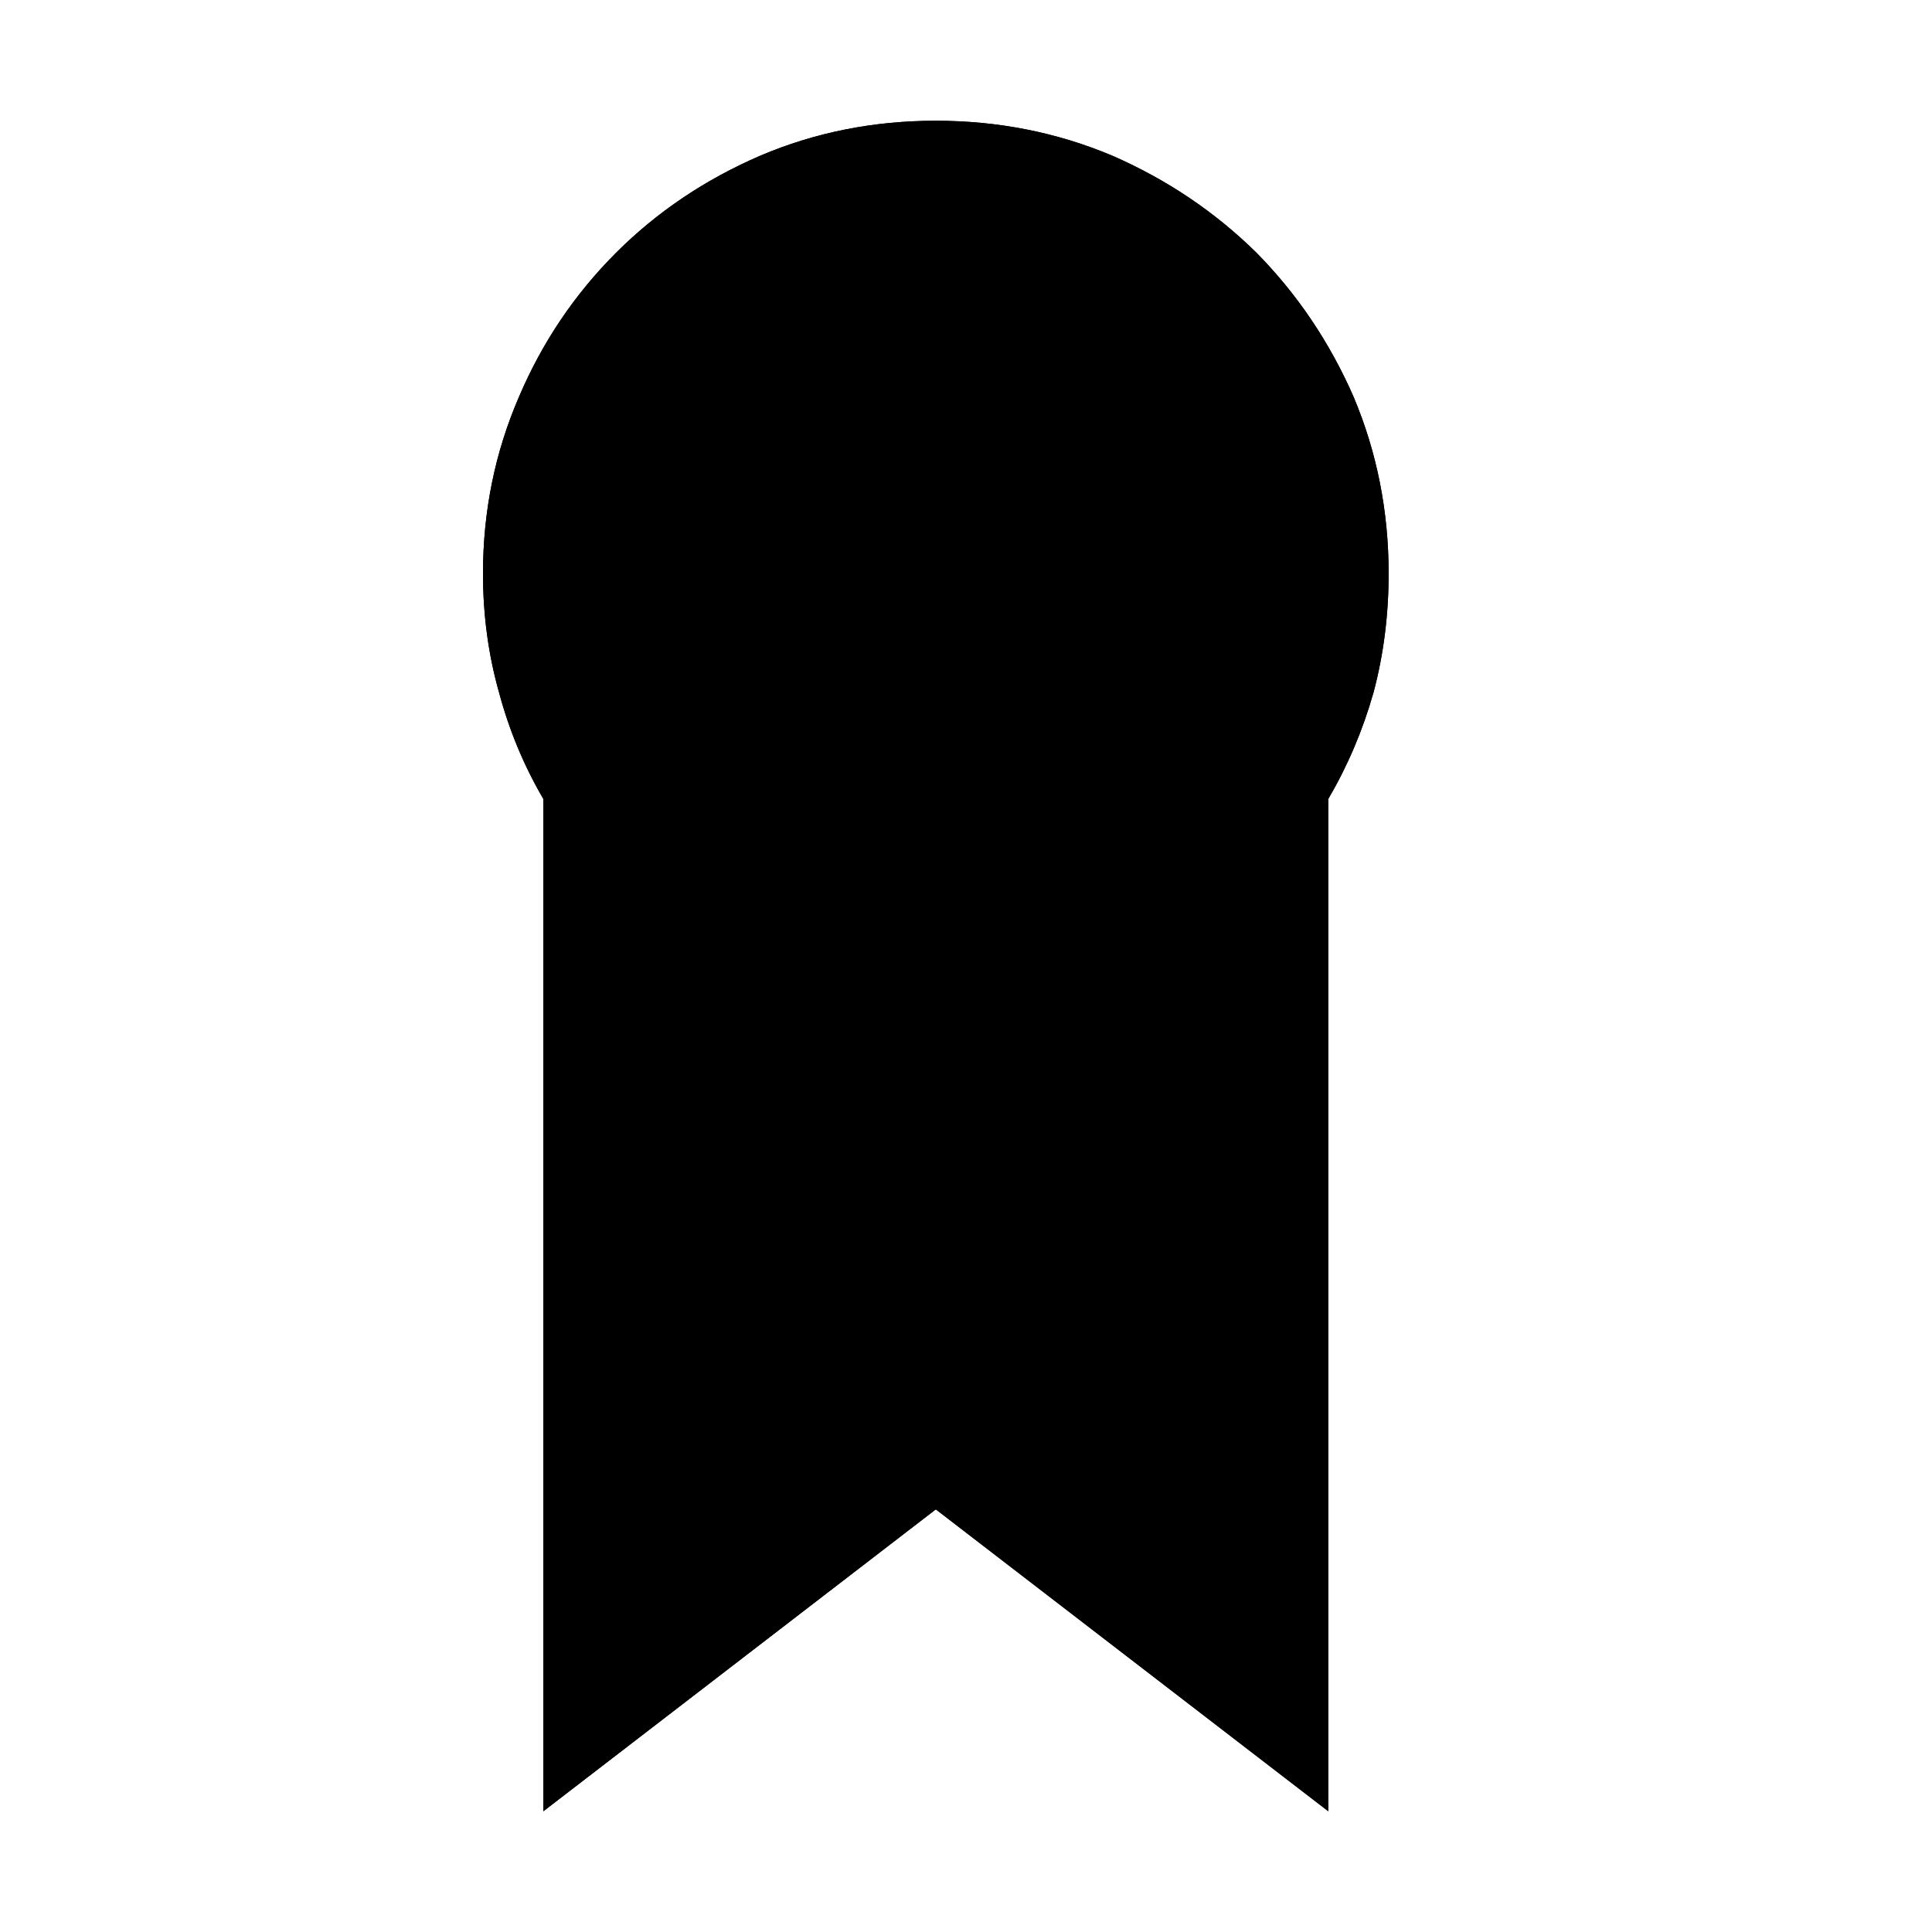 <?xml version="1.0" standalone="no"?>
<svg xmlns="http://www.w3.org/2000/svg" viewBox="0,0,2048,2048">
  <path class='OfficeIconColors_HighContrast' d='M 1472 608 q 0 66 -16 126 q -17 60 -48 113 v 1073 l -416 -320 l -416 320 v -1073 q -31 -53 -47 -113 q -17 -60 -17 -126 q 0 -99 38 -187 q 37 -87 103 -153 q 65 -65 153 -103 q 87 -37 186 -37 q 99 0 187 37 q 87 38 153 103 q 65 66 103 153 q 37 88 37 187 m -480 -416 q -86 0 -161 33 q -76 33 -132 89 q -57 57 -90 132 q -33 76 -33 162 q 0 86 33 161 q 33 76 90 132 q 56 57 132 90 q 75 33 161 33 q 86 0 162 -33 q 75 -33 132 -90 q 56 -56 89 -132 q 33 -75 33 -161 q 0 -86 -33 -162 q -33 -75 -89 -132 q -57 -56 -132 -89 q -76 -33 -162 -33 m 352 742 q -66 72 -156 113 q -91 41 -196 41 q -105 0 -195 -41 q -91 -41 -157 -113 v 856 l 352 -271 l 352 271 z'/>
  <path class='OfficeIconColors_m20' d='M 1440 608 q 0 63 -16 121 q -17 58 -48 109 v 1017 l -384 -295 l -384 295 v -1017 q -31 -51 -47 -109 q -17 -58 -17 -121 q 0 -93 36 -175 q 35 -81 96 -142 q 60 -60 142 -96 q 81 -35 174 -35 q 93 0 175 35 q 81 36 142 96 q 60 61 96 142 q 35 82 35 175 z'/>
  <path class='OfficeIconColors_m22' d='M 1472 608 q 0 66 -16 126 q -17 60 -48 113 v 1073 l -416 -320 l -416 320 v -1073 q -31 -53 -47 -113 q -17 -60 -17 -126 q 0 -99 38 -187 q 37 -87 103 -153 q 65 -65 153 -103 q 87 -37 186 -37 q 99 0 187 37 q 87 38 153 103 q 65 66 103 153 q 37 88 37 187 m -480 -416 q -86 0 -161 33 q -76 33 -132 89 q -57 57 -90 132 q -33 76 -33 162 q 0 86 33 161 q 33 76 90 132 q 56 57 132 90 q 75 33 161 33 q 86 0 162 -33 q 75 -33 132 -90 q 56 -56 89 -132 q 33 -75 33 -161 q 0 -86 -33 -162 q -33 -75 -89 -132 q -57 -56 -132 -89 q -76 -33 -162 -33 m 352 742 q -66 72 -156 113 q -91 41 -196 41 q -105 0 -195 -41 q -91 -41 -157 -113 v 856 l 352 -271 l 352 271 z'/>
</svg>
